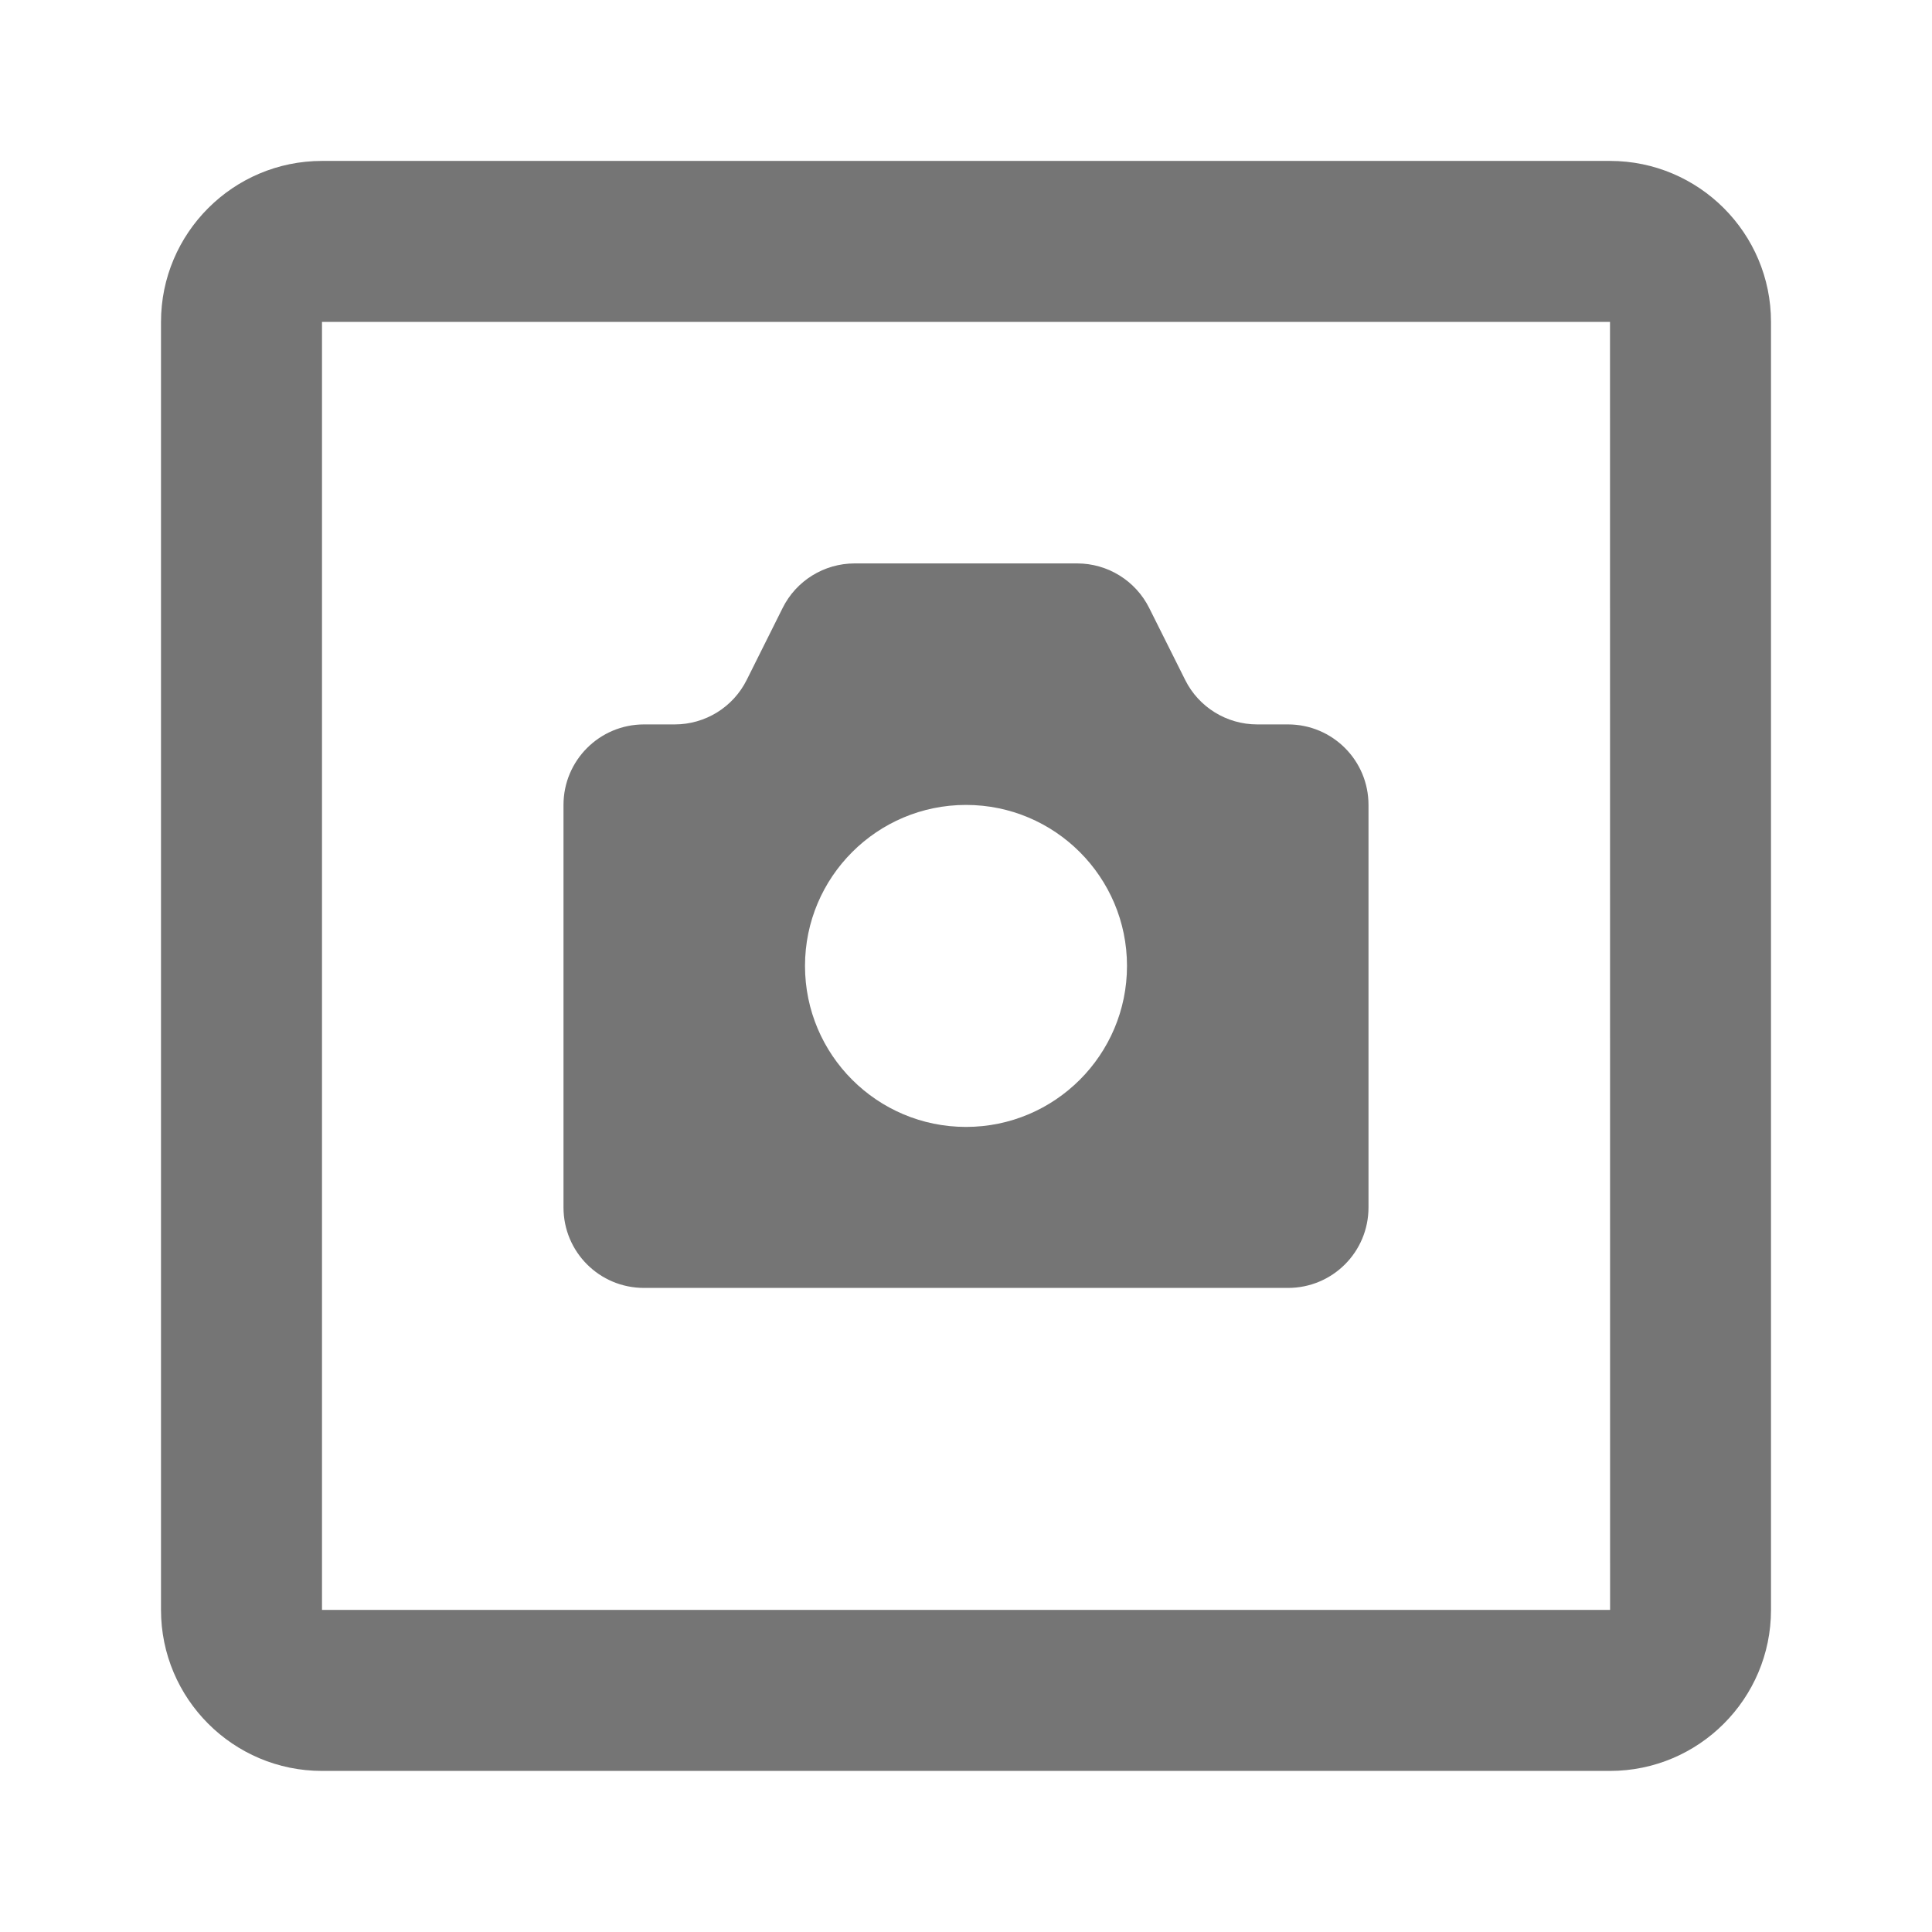 <?xml version="1.0" encoding="iso-8859-1"?>
<!-- Generator: Adobe Illustrator 16.0.0, SVG Export Plug-In . SVG Version: 6.00 Build 0)  -->
<!DOCTYPE svg PUBLIC "-//W3C//DTD SVG 1.1//EN" "http://www.w3.org/Graphics/SVG/1.1/DTD/svg11.dtd">
<svg version="1.1" xmlns="http://www.w3.org/2000/svg" xmlns:xlink="http://www.w3.org/1999/xlink" x="0px" y="0px" width="24px"
	 height="24px" viewBox="0 0 24 24" style="enable-background:new 0 0 24 24;" xml:space="preserve">
<g id="Frame_-_24px">
	<rect style="fill:none;" width="24" height="24"/>
</g>
<g id="Line_Icons">
	<g>
		<path style="fill:#757575;" d="M20,1.999H4c-1.103,0-2,0.897-2,2v16c0,1.103,0.897,2,2,2h16c1.103,0,2-0.897,2-2v-16
			C22,2.896,21.103,1.999,20,1.999z M4,19.999v-16h16l0.001,16H4z"/>
		<path style="fill:#757575;" d="M16,8.999h-0.382c-0.379,0-0.726-0.213-0.895-0.552l-0.447-0.894
			c-0.169-0.339-0.516-0.554-0.895-0.554h-2.764c-0.379,0-0.726,0.214-0.895,0.554L9.276,8.446C9.107,8.785,8.761,8.999,8.382,8.999
			H8c-0.553,0-1,0.448-1,1v5c0,0.554,0.447,1,1,1h8c0.553,0,1-0.446,1-1v-5C17,9.446,16.553,8.999,16,8.999z M12,13.999
			c-1.104,0-2-0.896-2-2s0.896-2,2-2s2,0.896,2,2S13.104,13.999,12,13.999z"/>
	</g>
</g>
</svg>
